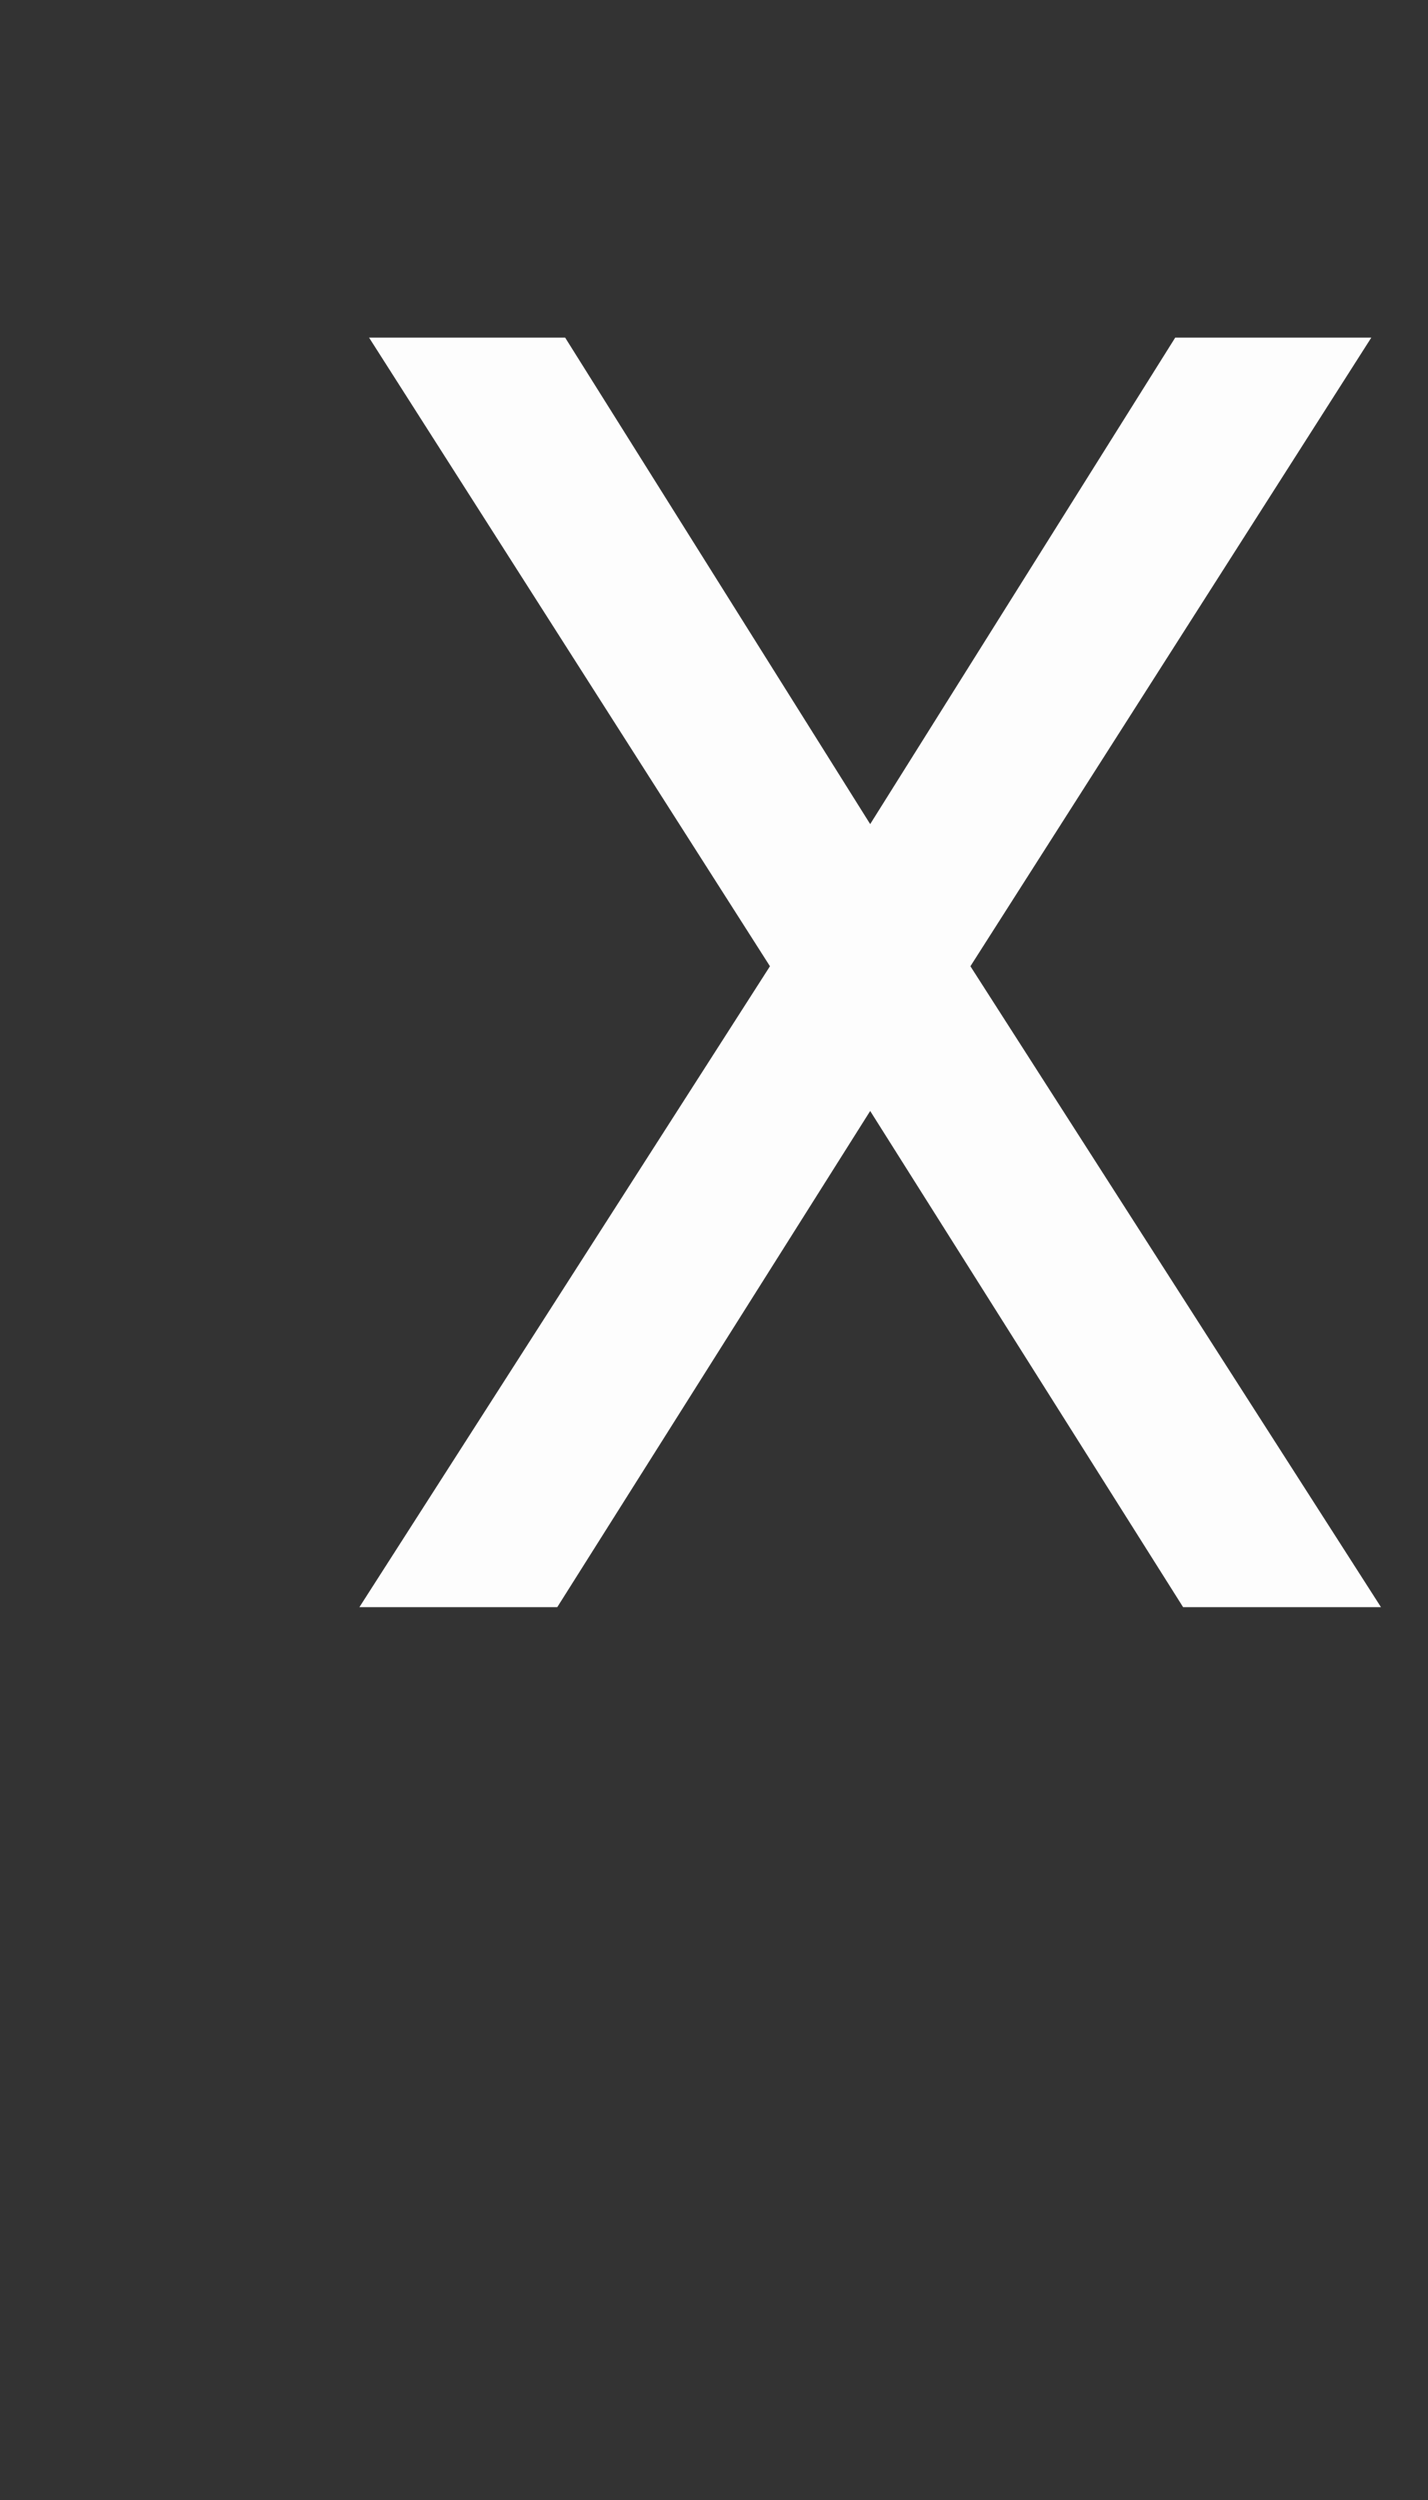 <svg width="16" height="28" viewBox="0 0 16 28" fill="none" xmlns="http://www.w3.org/2000/svg">
<rect x="0" y="0" width="16" height="28" fill="#333333" stroke="none"/>
<path d="M6.332 3.781L9.75 9.23L13.168 3.781H15.365L10.873 10.822L15.473 18H13.256L9.75 12.443L6.244 18H4.027L8.627 10.822L4.135 3.781H6.332Z" fill="#FDFDFD"/>
</svg>
